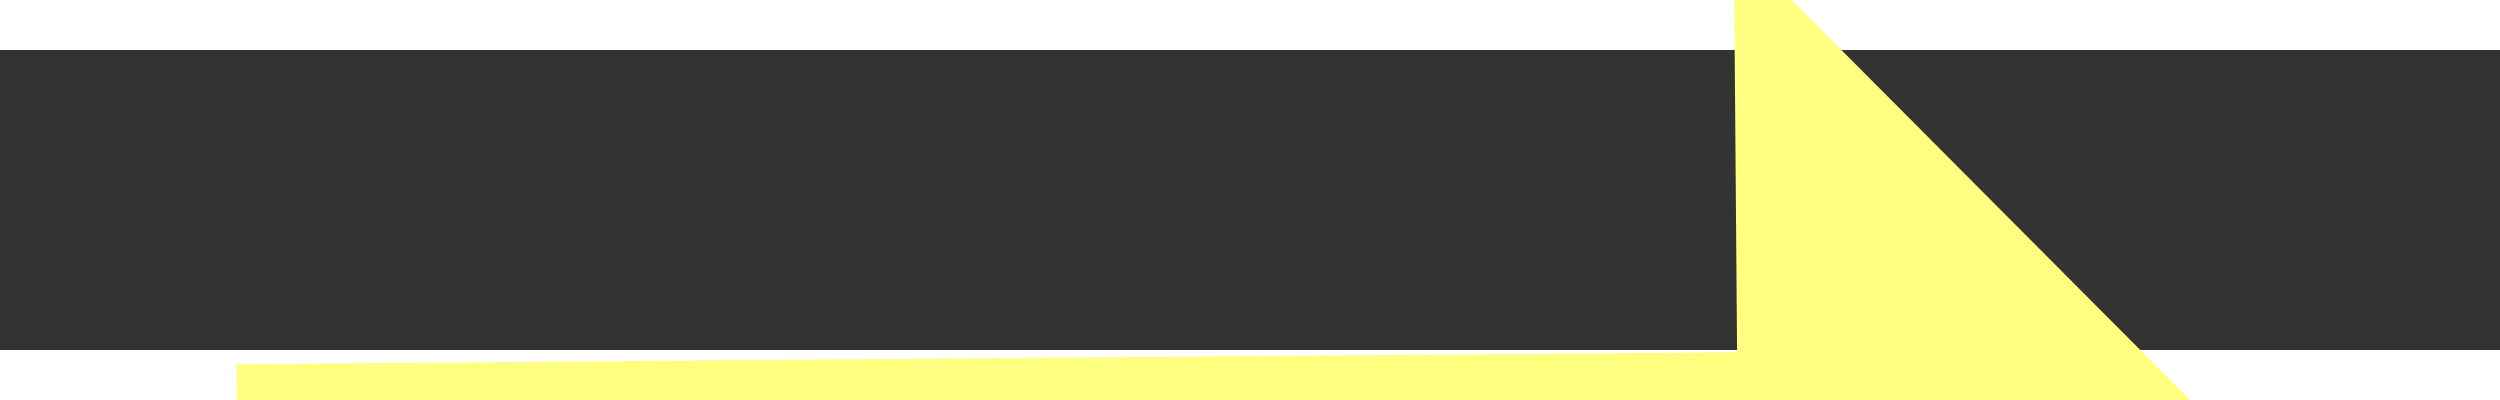 ﻿<?xml version="1.0" encoding="utf-8"?>
<svg version="1.1" xmlns:xlink="http://www.w3.org/1999/xlink" width="50px" height="8px" preserveAspectRatio="xMinYMid meet" viewBox="928 6511  50 6" xmlns="http://www.w3.org/2000/svg">
  <rect x="928" y="6511" width="50" height="6" fill="#333333" stroke="none"/>
  <g transform="matrix(-0.017 1 -1 -0.017 7482.64 5674.83 )">
    <path d="M 963 6524.2  L 973 6514  L 963 6503.8  L 963 6524.2  Z " fill-rule="nonzero" fill="#ffff80" stroke="none" transform="matrix(-0.025 -1 1 -0.025 -5535.148 7629.501 )" />
    <path d="M 933 6514  L 965 6514  " stroke-width="4" stroke="#ffff80" fill="none" transform="matrix(-0.025 -1 1 -0.025 -5535.148 7629.501 )" />
  </g>
</svg>